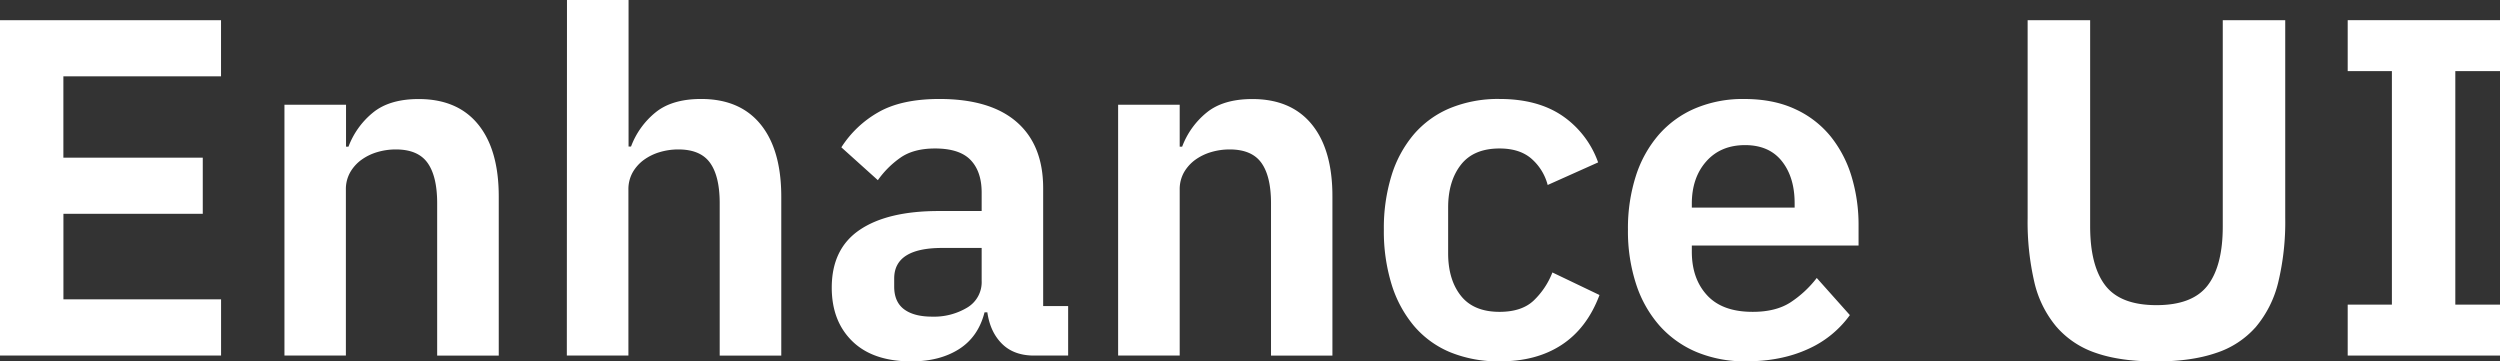 <svg xmlns="http://www.w3.org/2000/svg" viewBox="0 0 1014.94 146.69"><rect x="0" y="0" width="1014.94" height="146.69" fill="#333333" stroke="none"/><title>Asset 2</title><g id="Layer_2" data-name="Layer 2"><g id="Layer_1-2" data-name="Layer 1"><path d="M0,144.35V8.19H89.73V31h-64V64H82.32V86.81H25.75v34.72h64v22.82Z" fill="#fff"/><path d="M115.48,144.35V42.53h25v17h1a32.57,32.57,0,0,1,9.86-13.76q6.72-5.55,18.62-5.56,15.81,0,24.19,10.34T202.48,80v64.37h-25V82.52q0-10.93-3.9-16.39t-12.87-5.46a26.32,26.32,0,0,0-7.51,1.07,21.29,21.29,0,0,0-6.44,3.12,16.33,16.33,0,0,0-4.58,5.07,13.85,13.85,0,0,0-1.76,7.12v67.3Z" fill="#fff"/><path d="M230.18,0h25V59.5h1A32.46,32.46,0,0,1,266,45.74q6.72-5.55,18.63-5.56,15.79,0,24.18,10.34T317.18,80v64.37h-25V82.52q0-10.93-3.9-16.39t-12.87-5.46a26.32,26.32,0,0,0-7.51,1.07,21.29,21.29,0,0,0-6.44,3.12,16.33,16.33,0,0,0-4.58,5.07,14,14,0,0,0-1.76,7.12v67.3h-25Z" fill="#fff"/><path d="M419.79,144.35q-8.19,0-13-4.78t-5.95-12.77H399.7q-2.54,9.95-10.34,14.92t-19.31,5q-15.62,0-24-8.16t-8.38-21.78q0-15.75,11.31-23.43t32.19-7.68h17.36V78.22q0-8.58-4.49-13.26t-14.43-4.68q-8.79,0-14.15,3.8a37.56,37.56,0,0,0-9.07,9.07L341.57,59.81a43,43,0,0,1,15-14.23q9.36-5.38,24.77-5.4,20.67,0,31.41,9.35T423.5,76.38v47.88h10.14v20.09Zm-41.36-15.8a26.17,26.17,0,0,0,14.24-3.68A12,12,0,0,0,398.53,114V100.66h-16q-19.5,0-19.51,12.4v3.29q0,6.2,4,9.2T378.43,128.55Z" fill="#fff"/><path d="M453.93,144.35V42.53h25v17h1a32.55,32.55,0,0,1,9.85-13.76q6.73-5.55,18.63-5.56,15.79,0,24.19,10.34T540.93,80v64.37H516V82.52q0-10.93-3.9-16.39t-12.88-5.46a26.42,26.42,0,0,0-7.51,1.07,21.41,21.41,0,0,0-6.44,3.12,16.46,16.46,0,0,0-4.58,5.07,14,14,0,0,0-1.76,7.12v67.3Z" fill="#fff"/><path d="M608.81,146.69a51.27,51.27,0,0,1-20.09-3.7A38.8,38.8,0,0,1,574,132.26a48.26,48.26,0,0,1-9.07-16.88,73.1,73.1,0,0,1-3.12-22.14,72.25,72.25,0,0,1,3.12-22A47.41,47.41,0,0,1,574,54.52a39.32,39.32,0,0,1,14.73-10.63,51.27,51.27,0,0,1,20.09-3.71q15.41,0,25.46,6.83A38.38,38.38,0,0,1,648.8,65.93L628.32,75.1a21.22,21.22,0,0,0-6.54-10.63q-4.77-4.19-13-4.19-10.53,0-15.7,6.63t-5.17,17.36V102.8q0,10.74,5.17,17.27t15.7,6.53q9,0,13.85-4.58a31.45,31.45,0,0,0,7.61-11.41l19.12,9.16Q644.31,133.24,634,140T608.81,146.69Z" fill="#fff"/><path d="M708.88,146.69a50.76,50.76,0,0,1-20.19-3.8,41.81,41.81,0,0,1-15-10.73,47.86,47.86,0,0,1-9.46-16.78,69.11,69.11,0,0,1-3.32-22.14,69.61,69.61,0,0,1,3.22-21.84,47.74,47.74,0,0,1,9.27-16.68A40.94,40.94,0,0,1,688.2,44a49.57,49.57,0,0,1,19.9-3.81q11.89,0,20.68,4.1A39.82,39.82,0,0,1,743.21,55.4a48.08,48.08,0,0,1,8.49,16.29,67.69,67.69,0,0,1,2.83,19.8v8.19H686.84v2.52q0,11,6.24,17.72t18.53,6.68q9.36,0,15.32-3.87a43.64,43.64,0,0,0,10.63-9.88L751,127.92A41.94,41.94,0,0,1,734,141.71Q723.12,146.69,708.88,146.69Zm-.39-87.78q-9.94,0-15.8,6.63t-5.85,17.17v1.56h41.74V82.52q0-10.55-5.17-17.07T708.49,58.91Z" fill="#fff"/><path d="M848.55,8.19V91.88q0,16,6.15,24t20.77,8q14.63,0,20.78-8t6.14-24V8.19h25.36V88.56a104.73,104.73,0,0,1-2.83,26,44.24,44.24,0,0,1-9.07,18.14,36.51,36.51,0,0,1-16.29,10.63q-10,3.41-24.28,3.41-14.44,0-24.29-3.41a36.58,36.58,0,0,1-16.09-10.63,43.17,43.17,0,0,1-9-18.14,108.07,108.07,0,0,1-2.73-25.95V8.19Z" fill="#fff"/><path d="M953.11,144.35V123.67h17.94V28.87H953.11V8.19h61.83V28.87H996.8v94.8h18.14v20.68Z" fill="#fff"/></g></g></svg>